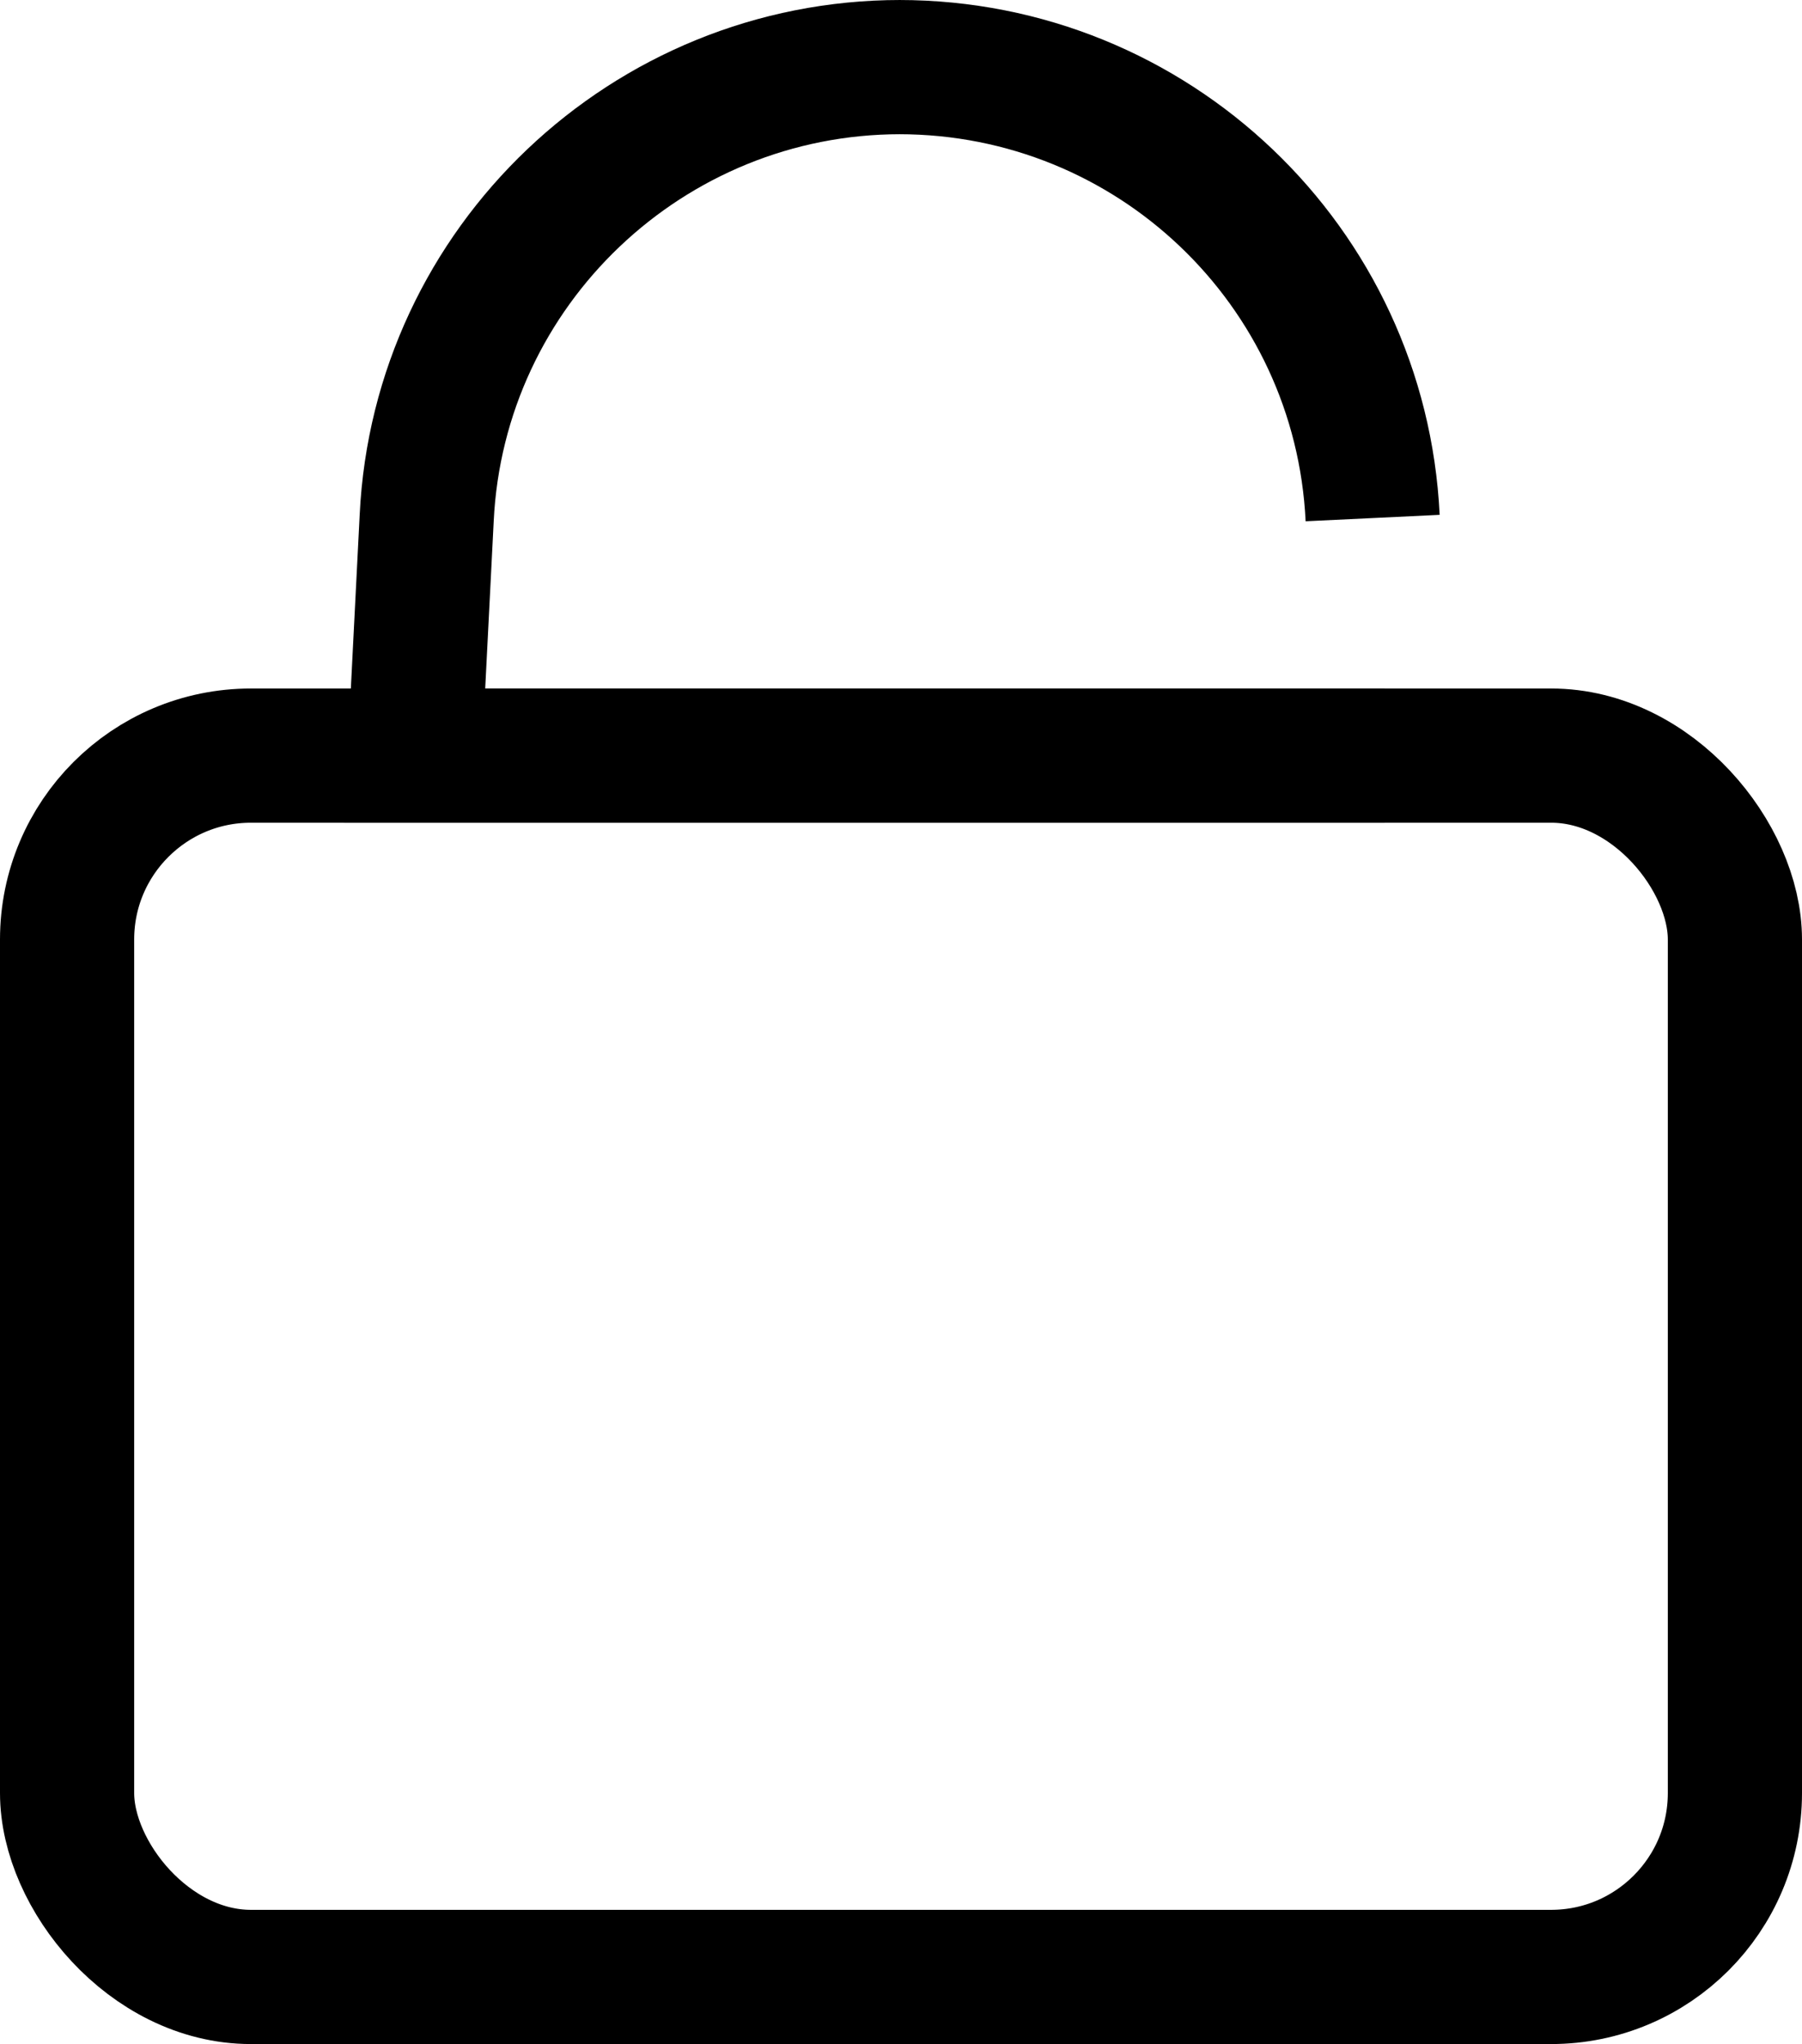 <?xml version="1.0" encoding="UTF-8"?>
<svg id="Layer_1" data-name="Layer 1" xmlns="http://www.w3.org/2000/svg" viewBox="0 0 13.43 15.23">
  <defs>
    <style>
      .cls-1 {
        fill: none;
        stroke: #000;
        stroke-miterlimit: 10;
      }
    </style>
  </defs>
  <rect class="cls-1" x=".5" y="5.63" width="12.43" height="9.1" rx="1.37" ry="1.37"/>
  <path class="cls-1" d="m10.23,3.86c-.09-1.88-1.64-3.36-3.53-3.36h.01c-1.88,0-3.44,1.48-3.53,3.36l-.09,1.77h7.23"/>
</svg>